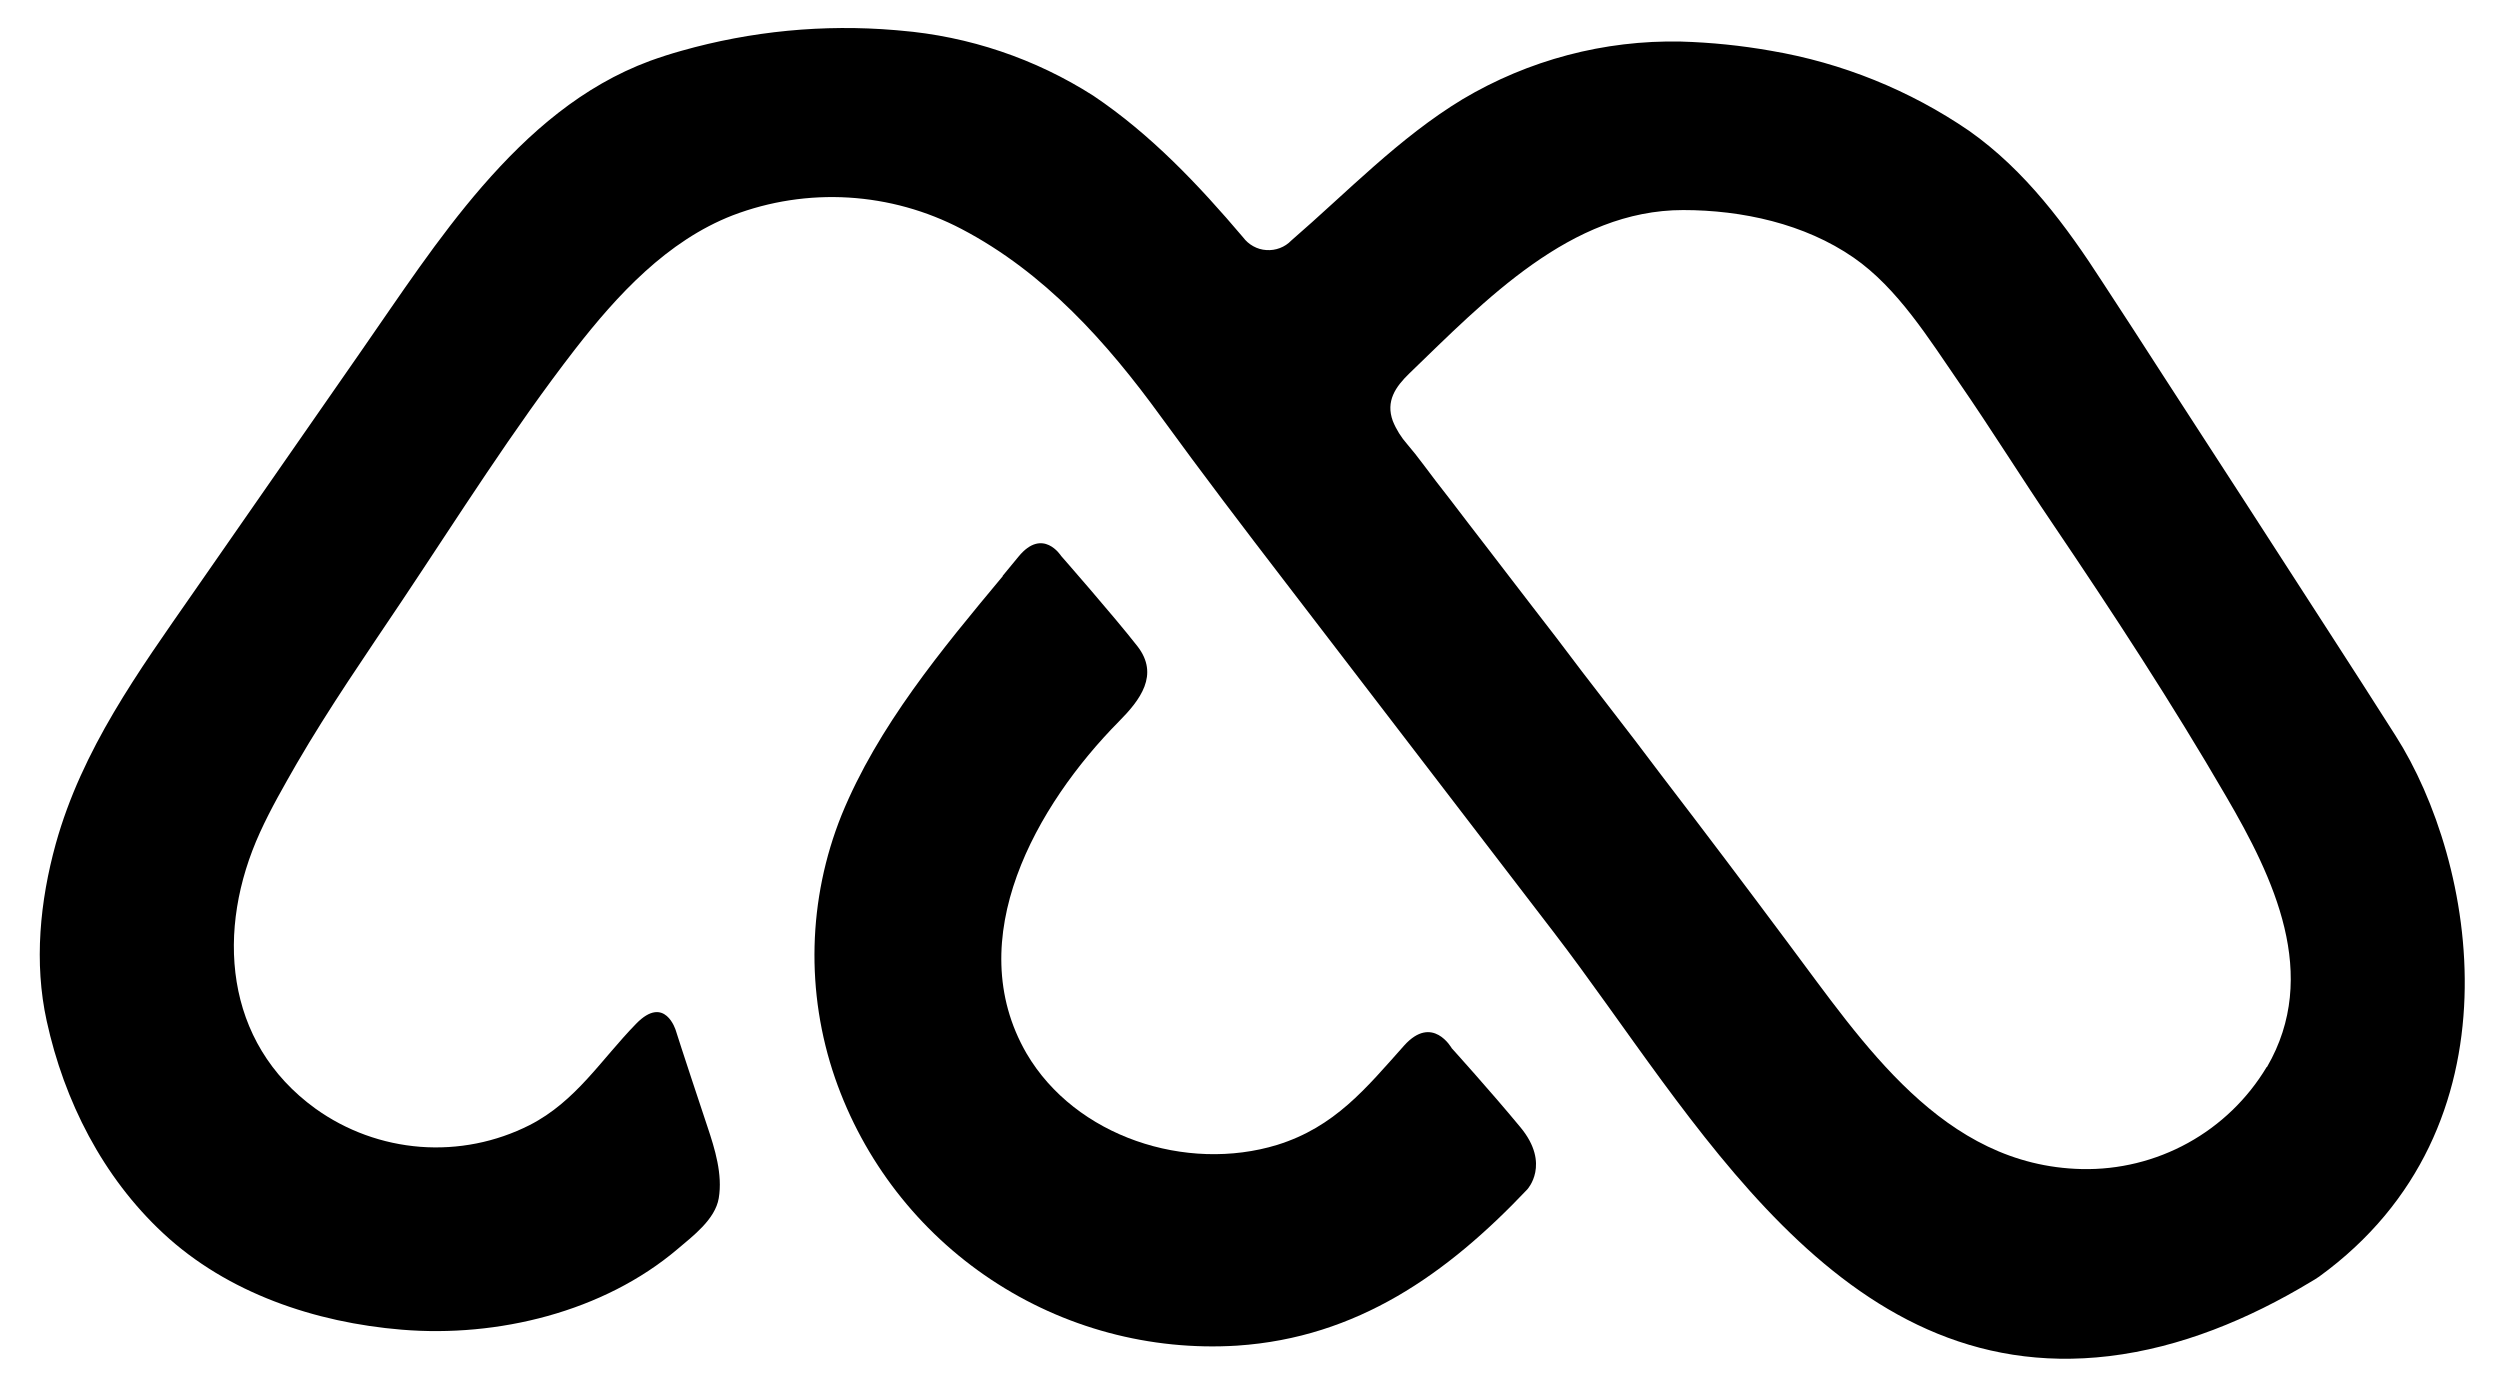 <svg width="40" height="22" viewBox="0 0 40 22" fill="none" xmlns="http://www.w3.org/2000/svg">
<path d="M38.329 11.771C37.983 11.225 37.633 10.683 37.282 10.139C36.837 9.447 36.39 8.755 35.942 8.064C35.503 7.388 35.063 6.71 34.623 6.029C34.297 5.522 33.97 5.018 33.642 4.517C33.06 3.615 32.406 2.728 31.507 2.094C30.555 1.442 29.472 1.005 28.334 0.812C27.859 0.728 27.379 0.679 26.896 0.665C25.667 0.639 24.455 0.96 23.399 1.589C22.384 2.204 21.555 3.075 20.66 3.849C20.609 3.902 20.547 3.943 20.478 3.969C20.41 3.995 20.336 4.006 20.263 4.001C20.189 3.997 20.118 3.976 20.053 3.94C19.989 3.905 19.933 3.856 19.889 3.797C19.18 2.961 18.414 2.15 17.494 1.532C16.564 0.938 15.502 0.58 14.402 0.489L14.325 0.482C13.176 0.385 12.02 0.497 10.91 0.811C10.74 0.858 10.572 0.912 10.403 0.973C9.318 1.374 8.467 2.119 7.717 2.981C6.999 3.809 6.398 4.728 5.773 5.626L3.09 9.486C2.211 10.75 1.313 11.989 0.892 13.502C0.639 14.418 0.542 15.403 0.747 16.335C1.027 17.617 1.644 18.833 2.612 19.733C3.64 20.691 5.045 21.161 6.428 21.275C7.959 21.402 9.653 20.993 10.841 19.985C11.087 19.776 11.443 19.51 11.5 19.171C11.564 18.791 11.438 18.382 11.32 18.03C10.889 16.736 10.813 16.488 10.813 16.488C10.813 16.488 10.64 15.905 10.178 16.38C9.615 16.957 9.216 17.621 8.475 18.001C7.934 18.275 7.329 18.395 6.725 18.349C6.121 18.302 5.541 18.092 5.049 17.739C3.576 16.675 3.452 14.868 4.16 13.318C4.333 12.938 4.541 12.578 4.747 12.218C5.267 11.323 5.857 10.471 6.432 9.612C7.333 8.263 8.209 6.869 9.201 5.588C9.877 4.719 10.674 3.853 11.724 3.445C12.314 3.22 12.946 3.123 13.577 3.161C14.207 3.199 14.823 3.37 15.383 3.663C16.71 4.358 17.709 5.473 18.577 6.67C19.232 7.571 19.905 8.456 20.586 9.342C22.011 11.201 23.437 13.06 24.862 14.919C27.108 17.847 29.392 22.216 33.746 21.698C34.888 21.561 35.982 21.106 36.965 20.514C37.013 20.485 37.062 20.458 37.106 20.426C40.393 18.042 39.614 13.783 38.329 11.771ZM36.267 17.072C35.962 17.581 35.528 18 35.008 18.287C34.488 18.574 33.901 18.718 33.308 18.705C31.082 18.654 29.811 16.691 28.612 15.092C27.944 14.195 27.268 13.299 26.589 12.413L26.166 11.854L25.735 11.294L25.313 10.746L24.904 10.206C24.775 10.037 24.644 9.868 24.513 9.699L24.144 9.219L23.801 8.772L23.489 8.367L23.214 8.007C23.134 7.905 23.055 7.803 22.976 7.7L22.785 7.447L22.643 7.262L22.516 7.108C22.419 6.998 22.34 6.872 22.285 6.736C22.169 6.419 22.327 6.19 22.549 5.975C23.758 4.809 25.131 3.361 26.93 3.361C27.872 3.361 28.874 3.579 29.658 4.122C30.362 4.609 30.866 5.426 31.346 6.122C31.861 6.869 32.342 7.643 32.85 8.391C33.812 9.814 34.753 11.254 35.616 12.739C36.38 14.047 37.126 15.601 36.272 17.072H36.267Z" fill="black"/>
<path d="M24.435 19.032C23.152 20.386 21.714 21.401 19.796 21.53C18.403 21.617 17.019 21.246 15.857 20.473C14.694 19.7 13.818 18.568 13.361 17.25C12.888 15.88 12.925 14.386 13.465 13.041C14.046 11.619 15.069 10.389 16.044 9.219V9.212L16.297 8.905C16.686 8.431 16.978 8.895 16.978 8.895C16.978 8.895 17.82 9.855 18.199 10.34C18.554 10.797 18.242 11.201 17.902 11.544C16.583 12.878 15.364 15.02 16.424 16.854C17.207 18.191 18.983 18.763 20.436 18.318C21.358 18.03 21.853 17.416 22.466 16.729C22.921 16.222 23.228 16.772 23.228 16.772C23.228 16.772 23.843 17.451 24.329 18.039C24.815 18.628 24.435 19.032 24.435 19.032Z" fill="black"/>
</svg>
